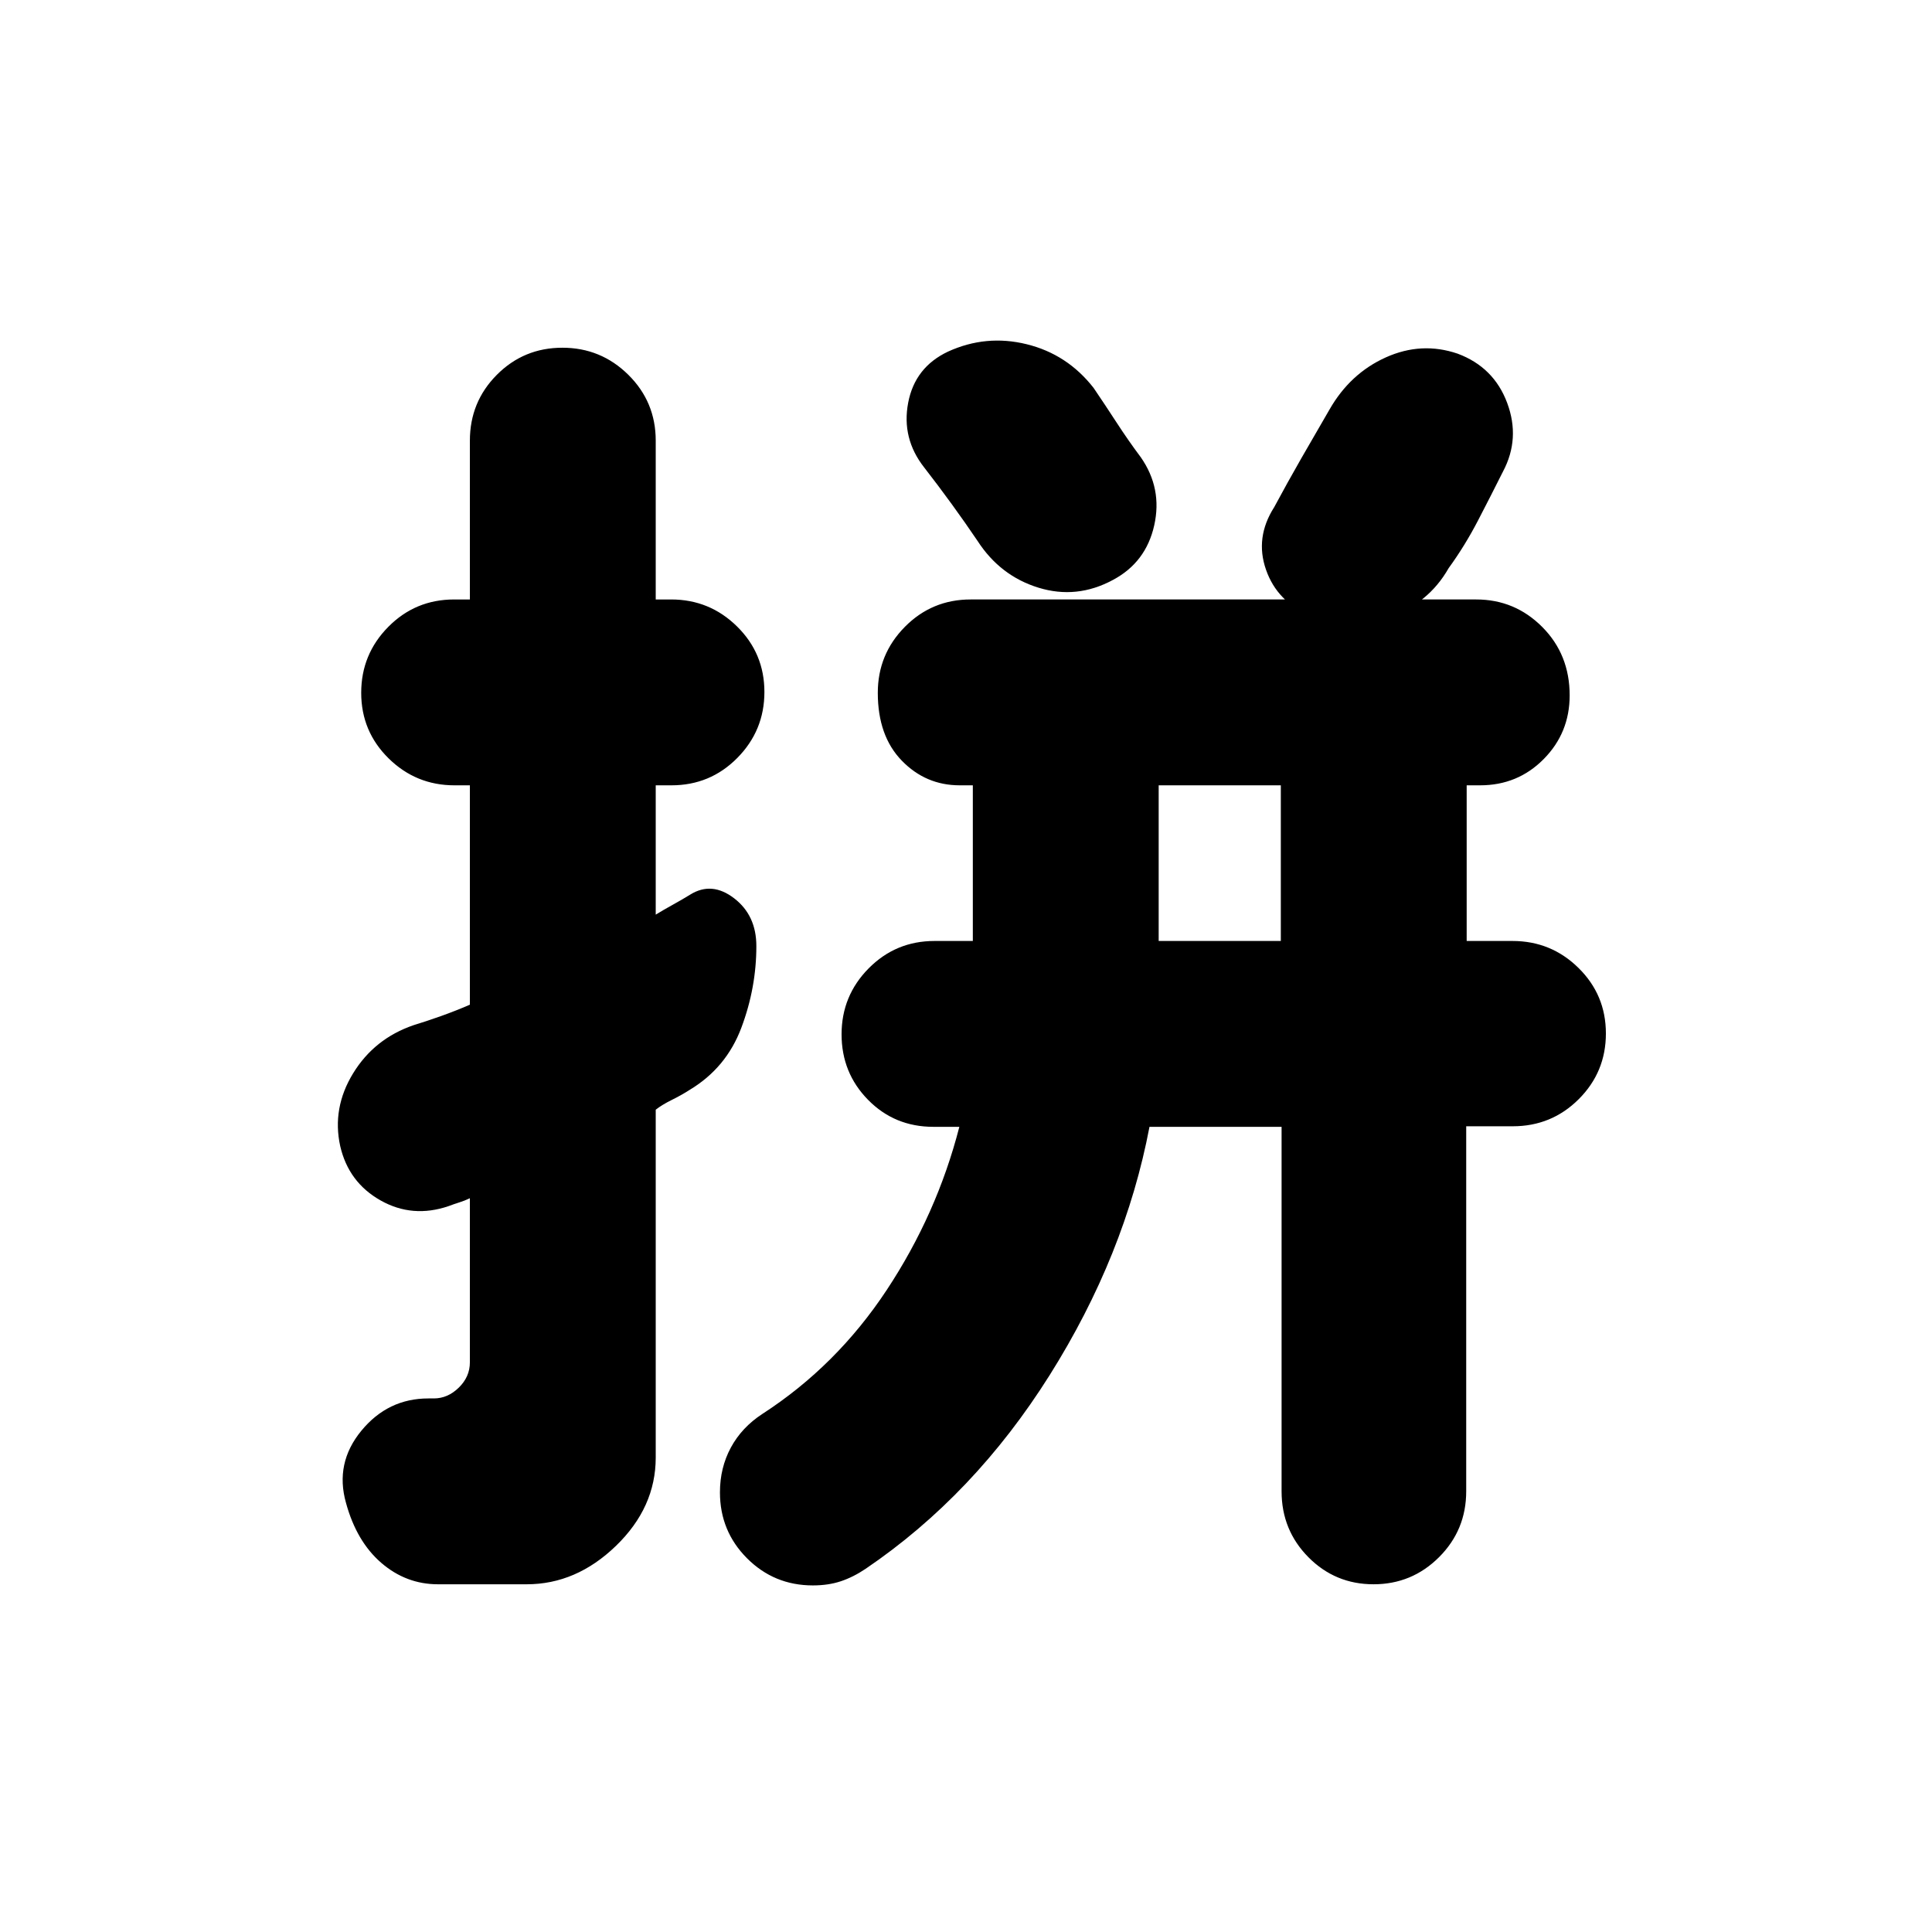 <svg xmlns="http://www.w3.org/2000/svg" height="20" viewBox="0 -960 960 960" width="20"><path d="M636.435-569.782H575.74v77.347h60.695v-77.347ZM279.441-787.218q19.167 0 32.776 13.458 13.609 13.459 13.609 32.716v78.913h7.663q19.119 0 32.728 13.398 13.609 13.398 13.609 32.566 0 19.167-13.459 32.776-13.459 13.609-32.716 13.609h-7.825v64.26q3.739-2.304 8.543-4.956 4.804-2.652 8.668-5.048 10.701-6.604 21.745 1.874t11.044 23.758q0 20.764-7.479 40.634-7.478 19.87-25.636 30.798-4.103 2.637-8.907 5.007-4.805 2.369-7.978 4.856v172.843q0 24.757-19.742 43.866-19.742 19.108-44.378 19.108h-44.055q-15.836 0-28.157-10.608-12.322-10.609-17.583-29.861-5.565-19.748 7.631-35.814 13.196-16.065 33.319-16.065h2.697q6.919 0 12.419-5.38 5.5-5.379 5.5-12.552v-81.545q-2.801 1.324-5.283 2.083-2.481.758-5.282 1.83-17.957 6.13-33.848-2.848-15.892-8.979-20.022-26.996-4.131-18.896 6.413-36.135 10.544-17.24 30.066-23.936 6.173-1.869 13.528-4.486 7.355-2.616 14.428-5.687v-109h-7.664q-19.119 0-32.727-13.399-13.609-13.398-13.609-32.565 0-19.167 13.459-32.776 13.458-13.609 32.715-13.609h7.826v-78.913q0-19.257 13.398-32.716 13.398-13.458 32.566-13.458Zm371.69 133.044q-16.458-6.736-22.055-22.728-5.597-15.991 4.098-31.143 6.435-12 13.435-24.217 7-12.217 14-24.217 10.261-17.957 28-25.935 17.74-7.979 35.697-1.848 17.956 6.695 24.587 24.435 6.63 17.739-2.065 34.131-6 12-12.5 24.5t-14.5 23.5q-10.261 17.956-29.718 24.087-19.457 6.13-38.979-.565Zm-98.13-17.653q-17.956 9.696-36.978 3.848-19.022-5.848-30.283-23.239-6.08-9-12.823-18.283-6.743-9.283-13.743-18.283-11.261-14.391-7.913-32.065 3.348-17.674 19.806-25.437 18.89-8.629 39.07-3.672 20.18 4.956 33.256 21.696 5.435 8 11.435 17.217 6 9.217 12 17.217 10.826 15.506 6.695 33.905-4.13 18.4-20.522 27.096ZM403.913-172.216q-19.256 0-32.715-13.482-13.459-13.481-13.459-32.771 0-12.183 5.413-22.226 5.413-10.044 15.674-16.74 36.87-23.869 61.804-61.608 24.935-37.739 36.066-81.044h-12.912q-19.257 0-32.433-13.398-13.177-13.398-13.177-32.565 0-19.168 13.459-32.777 13.459-13.608 32.716-13.608h19.042v-77.347h-6.532q-16.858 0-28.771-12.268-11.914-12.268-11.914-33.696 0-19.167 13.449-32.776 13.449-13.609 32.69-13.609h251.186q19.241 0 32.85 13.681 13.609 13.681 13.609 33.979 0 18.601-12.894 31.645-12.893 13.044-31.585 13.044h-6.695v77.347h22.789q19.167 0 32.776 13.398 13.609 13.398 13.609 32.565 0 19.168-13.492 32.64-13.493 13.472-32.799 13.472h-23.116v181.358q0 19.276-13.492 32.748-13.492 13.472-32.547 13.472-19.055 0-32.377-13.458-13.322-13.459-13.322-32.716v-181.131h-65.638q-12.13 63.827-49.63 123.43-37.499 59.604-91.414 96.18-6.13 4.13-12.326 6.195-6.196 2.066-13.892 2.066Z"/></svg>
